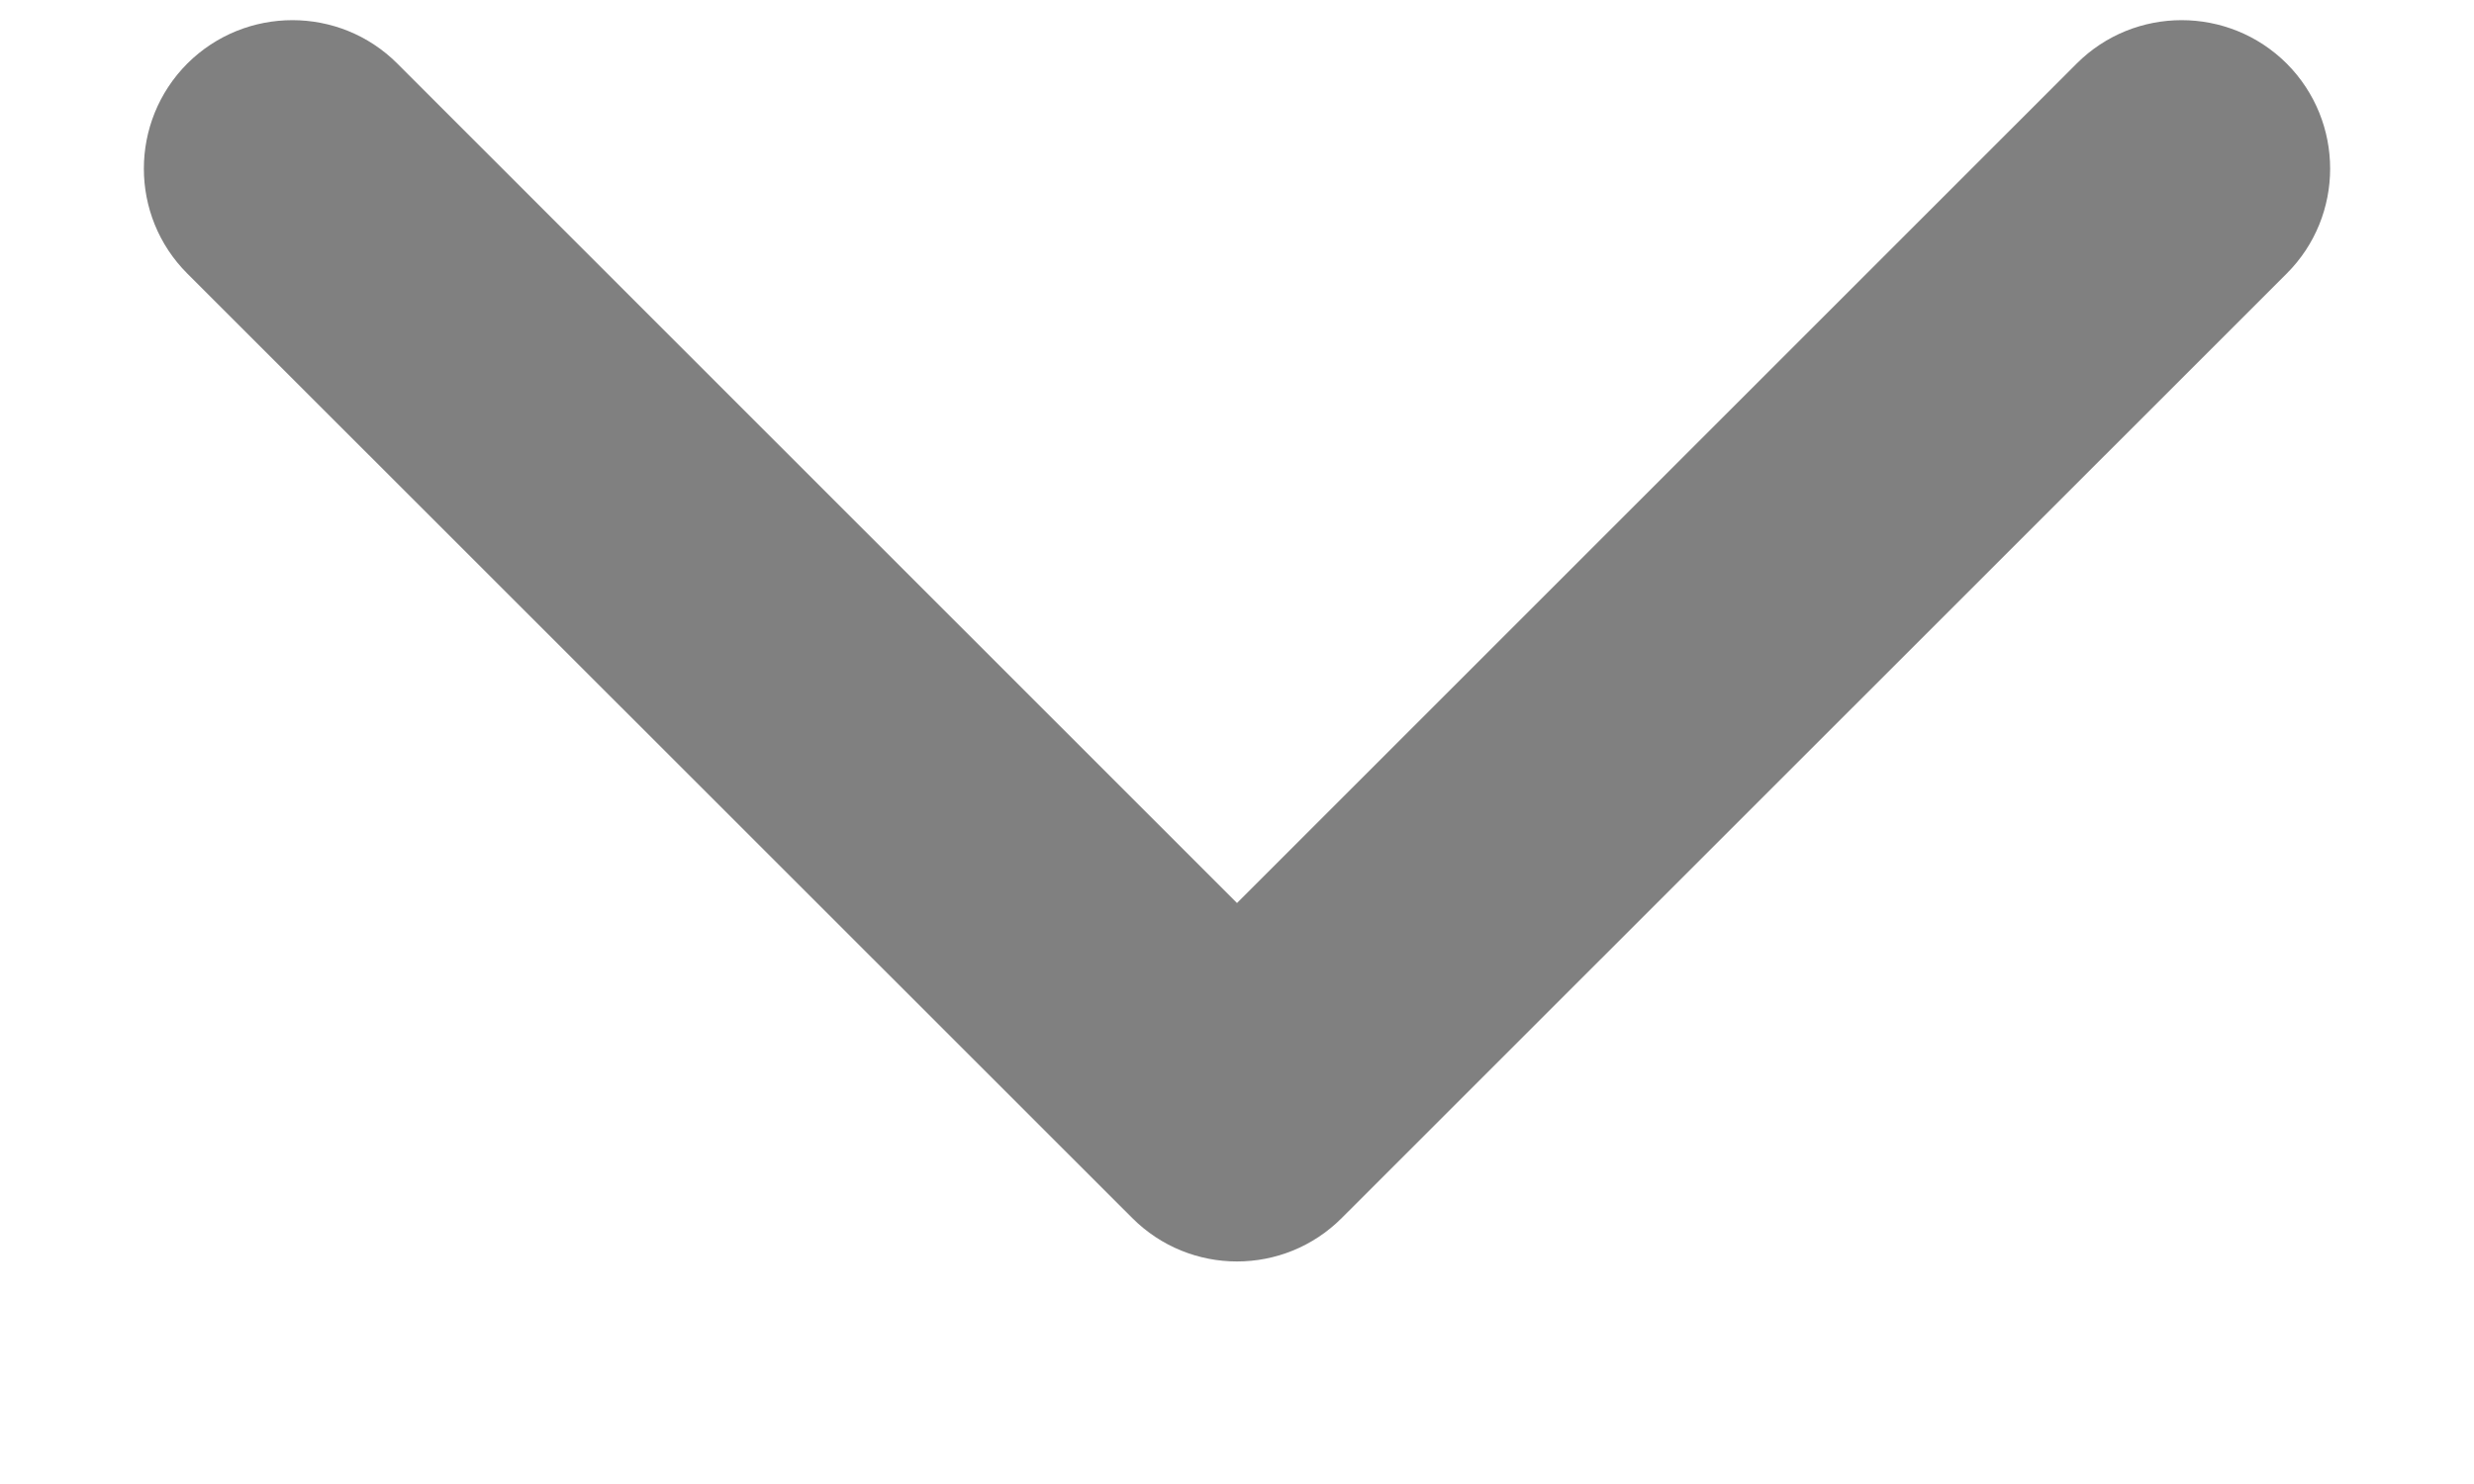 <svg width="10" height="6" viewBox="0 0 10 6" fill="none" xmlns="http://www.w3.org/2000/svg">
<path d="M4.576 4.924C4.81 5.159 5.19 5.159 5.424 4.924L9.243 1.106C9.477 0.872 9.477 0.492 9.243 0.257C9.008 0.023 8.628 0.023 8.394 0.257L5 3.651L1.606 0.257C1.372 0.023 0.992 0.023 0.757 0.257C0.523 0.492 0.523 0.872 0.757 1.106L4.576 4.924ZM4.4 4V4.5H5.6V4H4.4Z" fill="#808080"/>
</svg>

